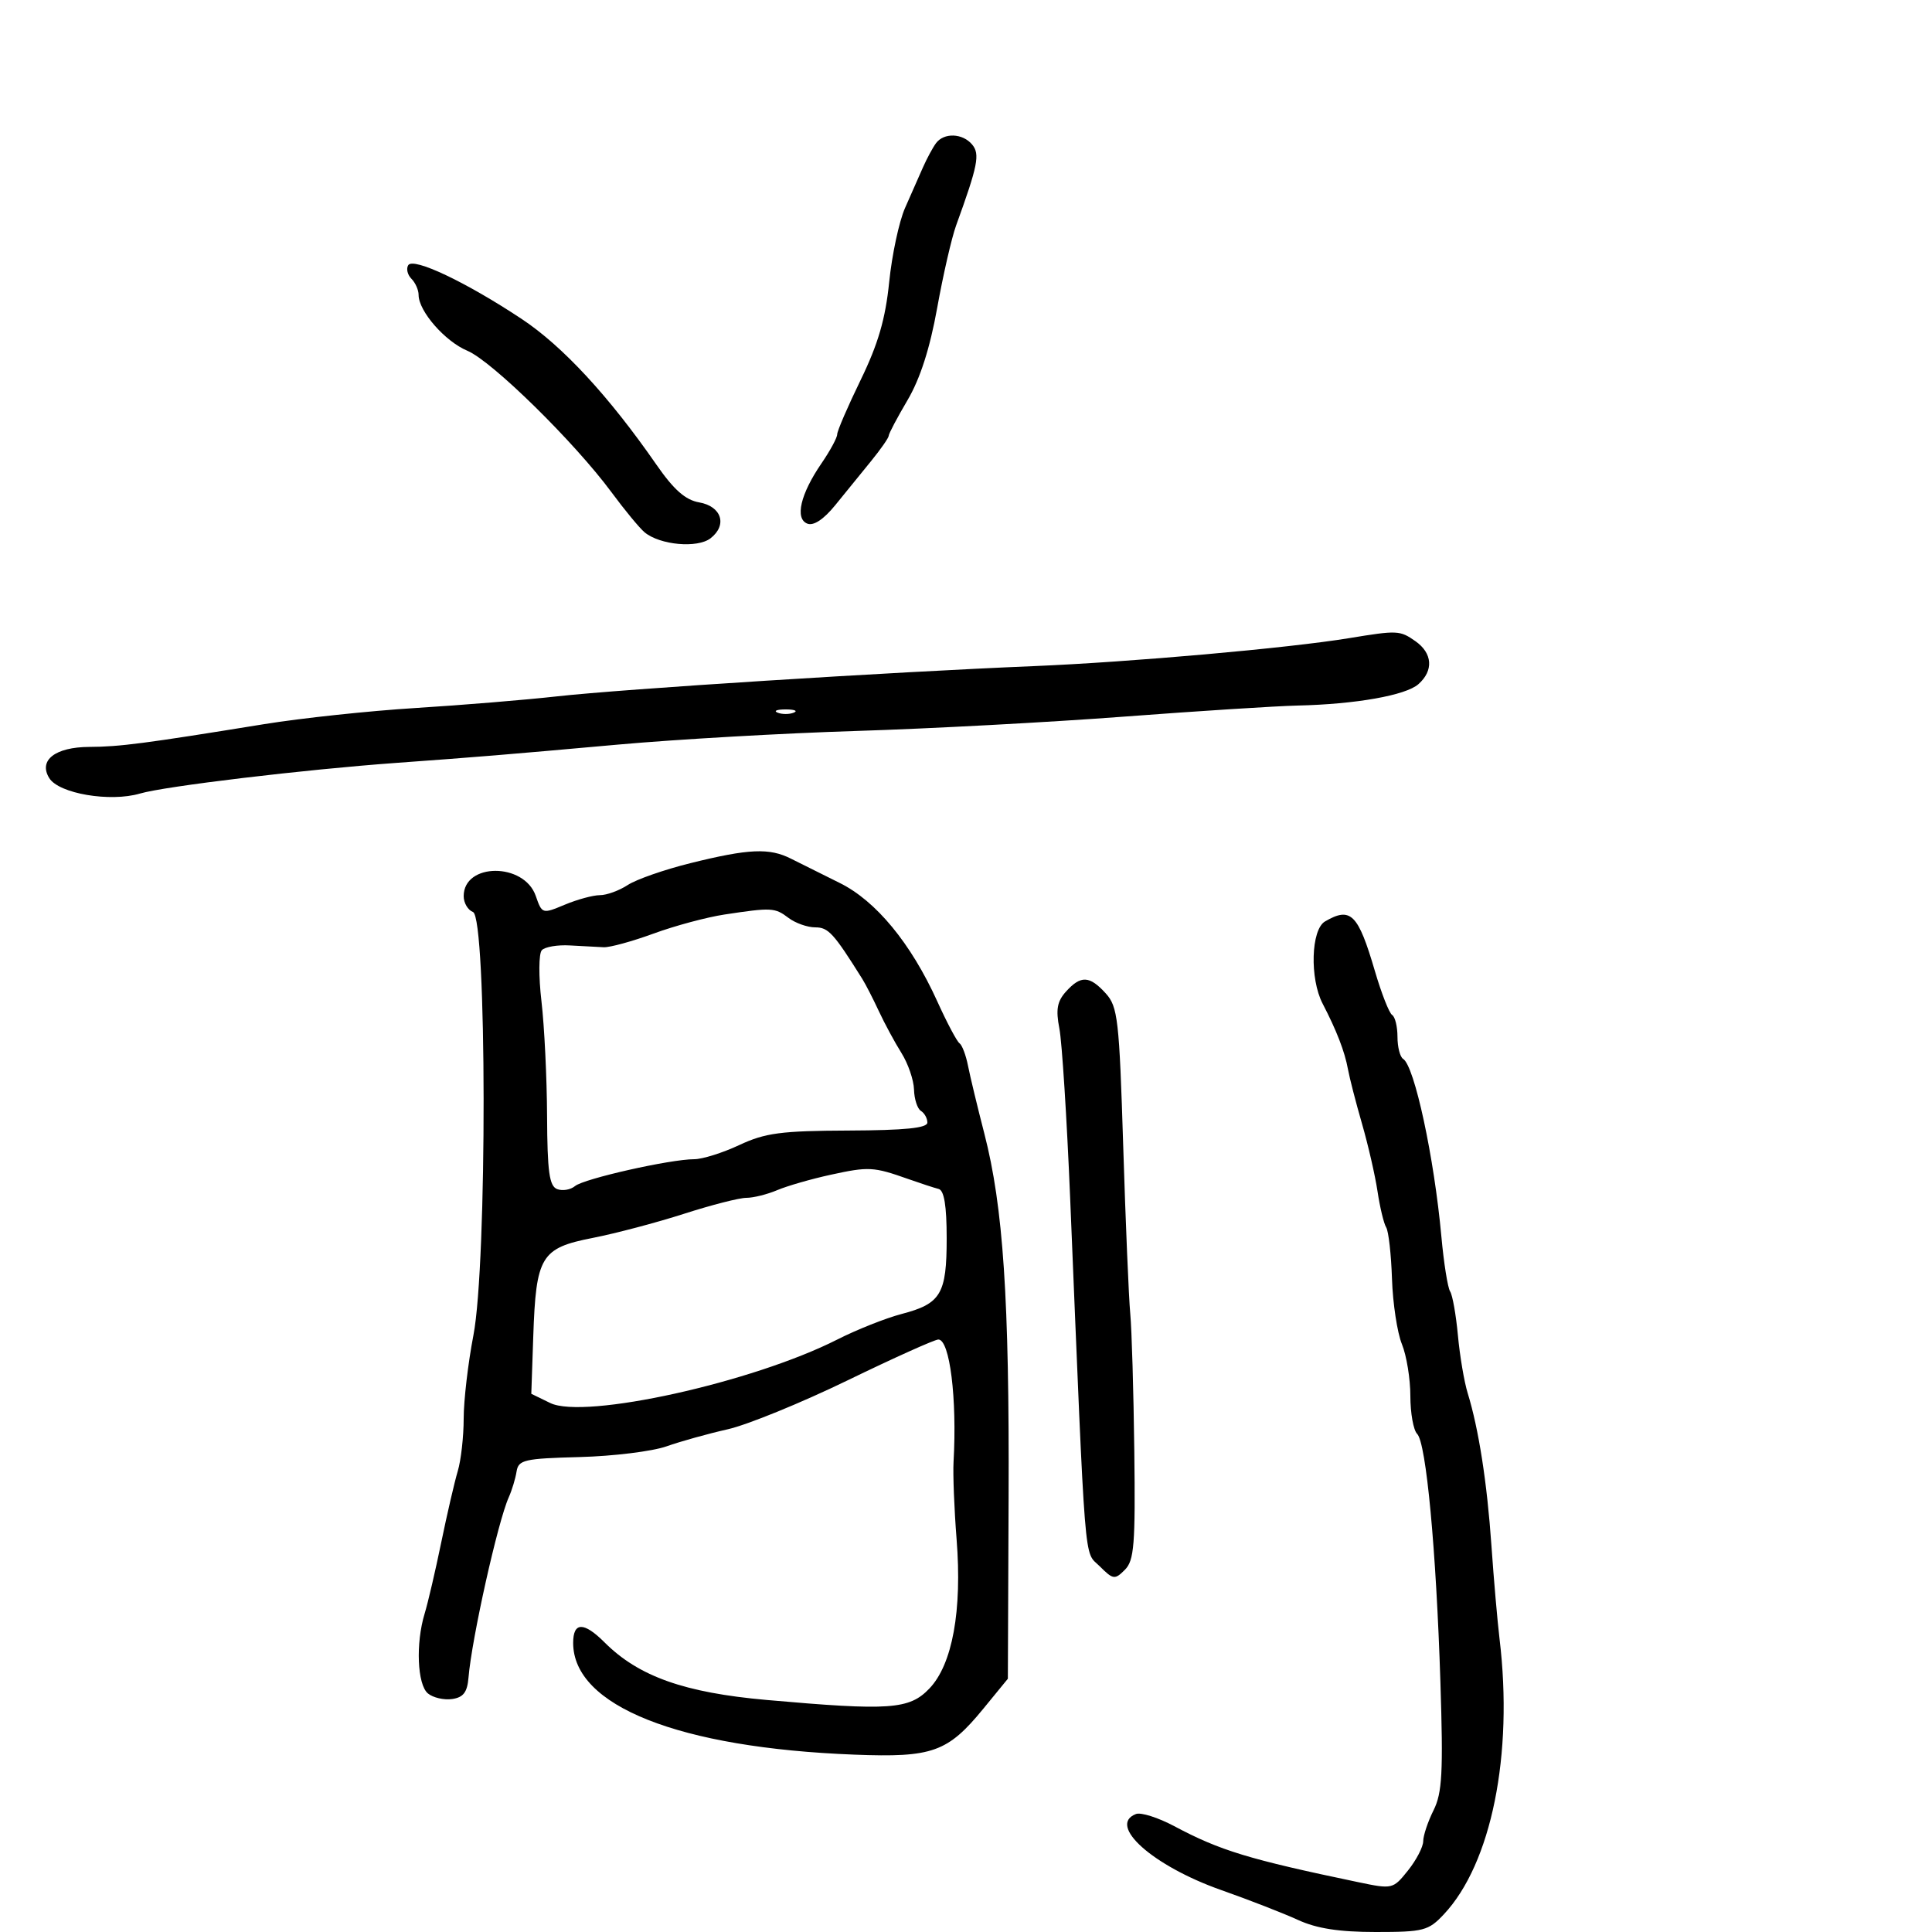 <svg xmlns="http://www.w3.org/2000/svg" width="300" height="300" viewBox="0 0 300 300" version="1.1">
	<path d="M 145.331 22.250 C 144.828 22.938, 143.919 24.625, 143.311 26 C 142.702 27.375, 141.450 30.213, 140.529 32.306 C 139.607 34.399, 138.501 39.574, 138.071 43.806 C 137.490 49.528, 136.355 53.422, 133.645 58.997 C 131.640 63.120, 130 66.920, 130 67.443 C 130 67.965, 128.903 69.992, 127.563 71.946 C 124.290 76.719, 123.393 80.553, 125.372 81.313 C 126.342 81.685, 127.910 80.643, 129.697 78.442 C 131.239 76.542, 133.738 73.469, 135.250 71.612 C 136.762 69.755, 138 67.978, 138 67.662 C 138 67.346, 139.314 64.859, 140.921 62.134 C 142.876 58.818, 144.397 54.091, 145.520 47.840 C 146.443 42.703, 147.769 36.925, 148.468 35 C 151.848 25.684, 152.194 23.939, 150.960 22.452 C 149.481 20.670, 146.563 20.565, 145.331 22.250 M 63.390 41.179 C 63.051 41.726, 63.275 42.675, 63.887 43.287 C 64.499 43.899, 65 45.028, 65 45.796 C 65 48.319, 69.103 53.016, 72.573 54.466 C 76.373 56.054, 89.192 68.638, 94.951 76.434 C 97.011 79.222, 99.326 82.024, 100.098 82.662 C 102.490 84.639, 108.307 85.162, 110.338 83.581 C 112.981 81.525, 112.050 78.615, 108.555 78.008 C 106.432 77.639, 104.625 76.044, 101.937 72.167 C 94.554 61.518, 87.365 53.743, 81 49.524 C 72.359 43.796, 64.170 39.915, 63.390 41.179 M 209.500 99.090 C 200.105 100.636, 175.517 102.817, 160.500 103.436 C 138.186 104.356, 96.760 106.984, 86.500 108.130 C 81.550 108.683, 71.650 109.498, 64.500 109.941 C 57.350 110.384, 46.775 111.512, 41 112.448 C 22.401 115.463, 18.585 115.959, 13.872 115.980 C 8.563 116.003, 5.926 118.061, 7.655 120.834 C 9.153 123.237, 17.103 124.585, 21.735 123.222 C 25.593 122.086, 47.215 119.499, 61.500 118.464 C 74.241 117.540, 78.499 117.189, 96 115.617 C 105.075 114.802, 121.725 113.850, 133 113.502 C 144.275 113.153, 162.950 112.154, 174.500 111.280 C 186.050 110.406, 198.200 109.631, 201.500 109.557 C 210.487 109.356, 218.284 107.975, 220.250 106.237 C 222.638 104.126, 222.447 101.427, 219.777 99.557 C 217.375 97.874, 216.993 97.857, 209.500 99.090 M 120.750 110.662 C 121.438 110.940, 122.563 110.940, 123.250 110.662 C 123.938 110.385, 123.375 110.158, 122 110.158 C 120.625 110.158, 120.063 110.385, 120.750 110.662 M 107.189 134.035 C 103.168 135.033, 98.797 136.558, 97.474 137.425 C 96.152 138.291, 94.209 139, 93.157 139 C 92.105 139, 89.655 139.664, 87.712 140.476 C 84.207 141.941, 84.171 141.930, 83.187 139.106 C 81.373 133.904, 72 133.944, 72 139.154 C 72 140.204, 72.650 141.312, 73.445 141.617 C 75.606 142.447, 75.661 196.200, 73.512 207.338 C 72.681 211.649, 72 217.467, 72 220.267 C 72 223.067, 71.587 226.740, 71.082 228.429 C 70.577 230.118, 69.423 235.100, 68.517 239.500 C 67.611 243.900, 66.449 248.882, 65.935 250.571 C 64.532 255.180, 64.795 261.585, 66.445 262.954 C 67.240 263.614, 68.927 264.006, 70.195 263.827 C 71.946 263.578, 72.559 262.779, 72.748 260.500 C 73.246 254.458, 77.308 236.264, 78.999 232.500 C 79.493 231.400, 80.039 229.600, 80.212 228.500 C 80.498 226.684, 81.399 226.477, 90.013 226.250 C 95.231 226.113, 101.300 225.364, 103.500 224.587 C 105.700 223.810, 109.975 222.618, 113 221.939 C 116.025 221.259, 124.390 217.845, 131.589 214.352 C 138.788 210.858, 145.141 208, 145.707 208 C 147.484 208, 148.623 217.177, 148.067 227 C 147.958 228.925, 148.171 234.325, 148.539 239 C 149.415 250.107, 147.892 258.459, 144.310 262.198 C 141.191 265.454, 138.194 265.664, 119.040 263.969 C 106.270 262.838, 99.158 260.312, 93.876 255.030 C 90.652 251.806, 89 251.832, 89 255.109 C 89 264.893, 105.399 271.408, 132.671 272.460 C 144.827 272.928, 147.151 272.095, 152.738 265.270 L 156.500 260.674 156.615 232.587 C 156.741 201.728, 155.785 187.393, 152.842 176 C 151.777 171.875, 150.639 167.150, 150.314 165.500 C 149.989 163.850, 149.395 162.275, 148.993 162 C 148.592 161.725, 147.040 158.800, 145.545 155.500 C 141.459 146.483, 136.014 139.876, 130.375 137.097 C 127.694 135.775, 124.306 134.088, 122.846 133.347 C 119.473 131.635, 116.292 131.775, 107.189 134.035 M 112.500 142.006 C 109.750 142.422, 104.800 143.751, 101.500 144.960 C 98.200 146.170, 94.713 147.126, 93.750 147.087 C 92.787 147.047, 90.425 146.921, 88.500 146.807 C 86.575 146.693, 84.609 147.028, 84.131 147.550 C 83.649 148.078, 83.626 151.611, 84.080 155.500 C 84.529 159.350, 84.920 167.352, 84.949 173.281 C 84.990 181.950, 85.296 184.177, 86.513 184.643 C 87.345 184.963, 88.596 184.750, 89.294 184.171 C 90.677 183.023, 104.088 180.002, 107.805 180.001 C 109.073 180, 112.223 179.010, 114.805 177.800 C 118.816 175.921, 121.286 175.593, 131.750 175.550 C 140.531 175.514, 144 175.163, 144 174.309 C 144 173.654, 143.550 172.840, 143 172.500 C 142.450 172.160, 141.967 170.671, 141.927 169.191 C 141.887 167.711, 141.007 165.150, 139.971 163.500 C 138.936 161.850, 137.357 158.925, 136.461 157 C 135.566 155.075, 134.411 152.825, 133.894 152 C 129.440 144.891, 128.626 144, 126.592 144 C 125.377 144, 123.509 143.339, 122.441 142.532 C 120.315 140.924, 119.824 140.898, 112.500 142.006 M 205.750 143.080 C 203.572 144.349, 203.351 151.941, 205.378 155.846 C 207.548 160.025, 208.812 163.293, 209.304 166 C 209.554 167.375, 210.539 171.200, 211.493 174.500 C 212.446 177.800, 213.531 182.527, 213.903 185.004 C 214.274 187.482, 214.880 189.997, 215.249 190.594 C 215.618 191.191, 216.022 194.789, 216.147 198.589 C 216.273 202.390, 216.966 206.948, 217.688 208.718 C 218.409 210.488, 219 214.110, 219 216.768 C 219 219.426, 219.475 222.075, 220.055 222.655 C 221.457 224.057, 223.010 240.629, 223.666 261.197 C 224.115 275.246, 223.946 278.402, 222.600 281.100 C 221.720 282.864, 220.998 285.026, 220.995 285.904 C 220.992 286.782, 219.931 288.824, 218.636 290.443 C 216.307 293.353, 216.222 293.373, 210.891 292.259 C 193.881 288.707, 189.469 287.363, 182.329 283.562 C 179.831 282.232, 177.160 281.385, 176.394 281.679 C 171.902 283.403, 178.990 289.732, 189.612 293.481 C 193.950 295.012, 199.330 297.106, 201.566 298.133 C 204.458 299.461, 207.939 300, 213.629 300 C 221.061 300, 221.808 299.806, 224.205 297.250 C 231.584 289.381, 235.010 272.439, 232.850 254.500 C 232.519 251.750, 231.951 245.225, 231.589 240 C 230.911 230.209, 229.613 221.879, 227.898 216.314 C 227.358 214.561, 226.676 210.526, 226.383 207.346 C 226.089 204.166, 225.545 201.100, 225.174 200.532 C 224.803 199.964, 224.192 196.125, 223.816 192 C 222.694 179.695, 219.640 165.513, 217.877 164.424 C 217.395 164.126, 217 162.585, 217 161 C 217 159.415, 216.628 157.888, 216.173 157.607 C 215.718 157.326, 214.514 154.262, 213.497 150.798 C 210.883 141.889, 209.744 140.754, 205.750 143.080 M 165.536 153.960 C 164.154 155.488, 163.925 156.756, 164.500 159.710 C 164.905 161.795, 165.657 173.625, 166.171 186 C 168.617 244.944, 168.280 240.733, 170.746 243.194 C 172.846 245.291, 173.101 245.328, 174.666 243.762 C 176.116 242.312, 176.313 239.843, 176.134 225.294 C 176.021 216.057, 175.739 206.475, 175.507 204 C 175.274 201.525, 174.782 189.825, 174.413 178 C 173.797 158.268, 173.574 156.315, 171.697 154.250 C 169.186 151.488, 167.831 151.424, 165.536 153.960 M 129 182.413 C 125.975 183.072, 122.233 184.149, 120.685 184.806 C 119.137 185.463, 116.979 186, 115.889 186 C 114.800 186, 110.442 187.115, 106.204 188.479 C 101.967 189.842, 95.579 191.530, 92.010 192.229 C 83.993 193.799, 83.230 195.064, 82.806 207.484 L 82.500 216.428 85.438 217.859 C 90.753 220.447, 116.863 214.673, 130.012 208.002 C 133.043 206.464, 137.543 204.677, 140.012 204.031 C 146.108 202.435, 147 200.935, 147 192.277 C 147 187.241, 146.608 184.838, 145.750 184.620 C 145.063 184.446, 142.925 183.746, 141 183.066 C 135.632 181.168, 134.898 181.128, 129 182.413" stroke="none" fill="black" fill-rule="evenodd"/>
</svg>